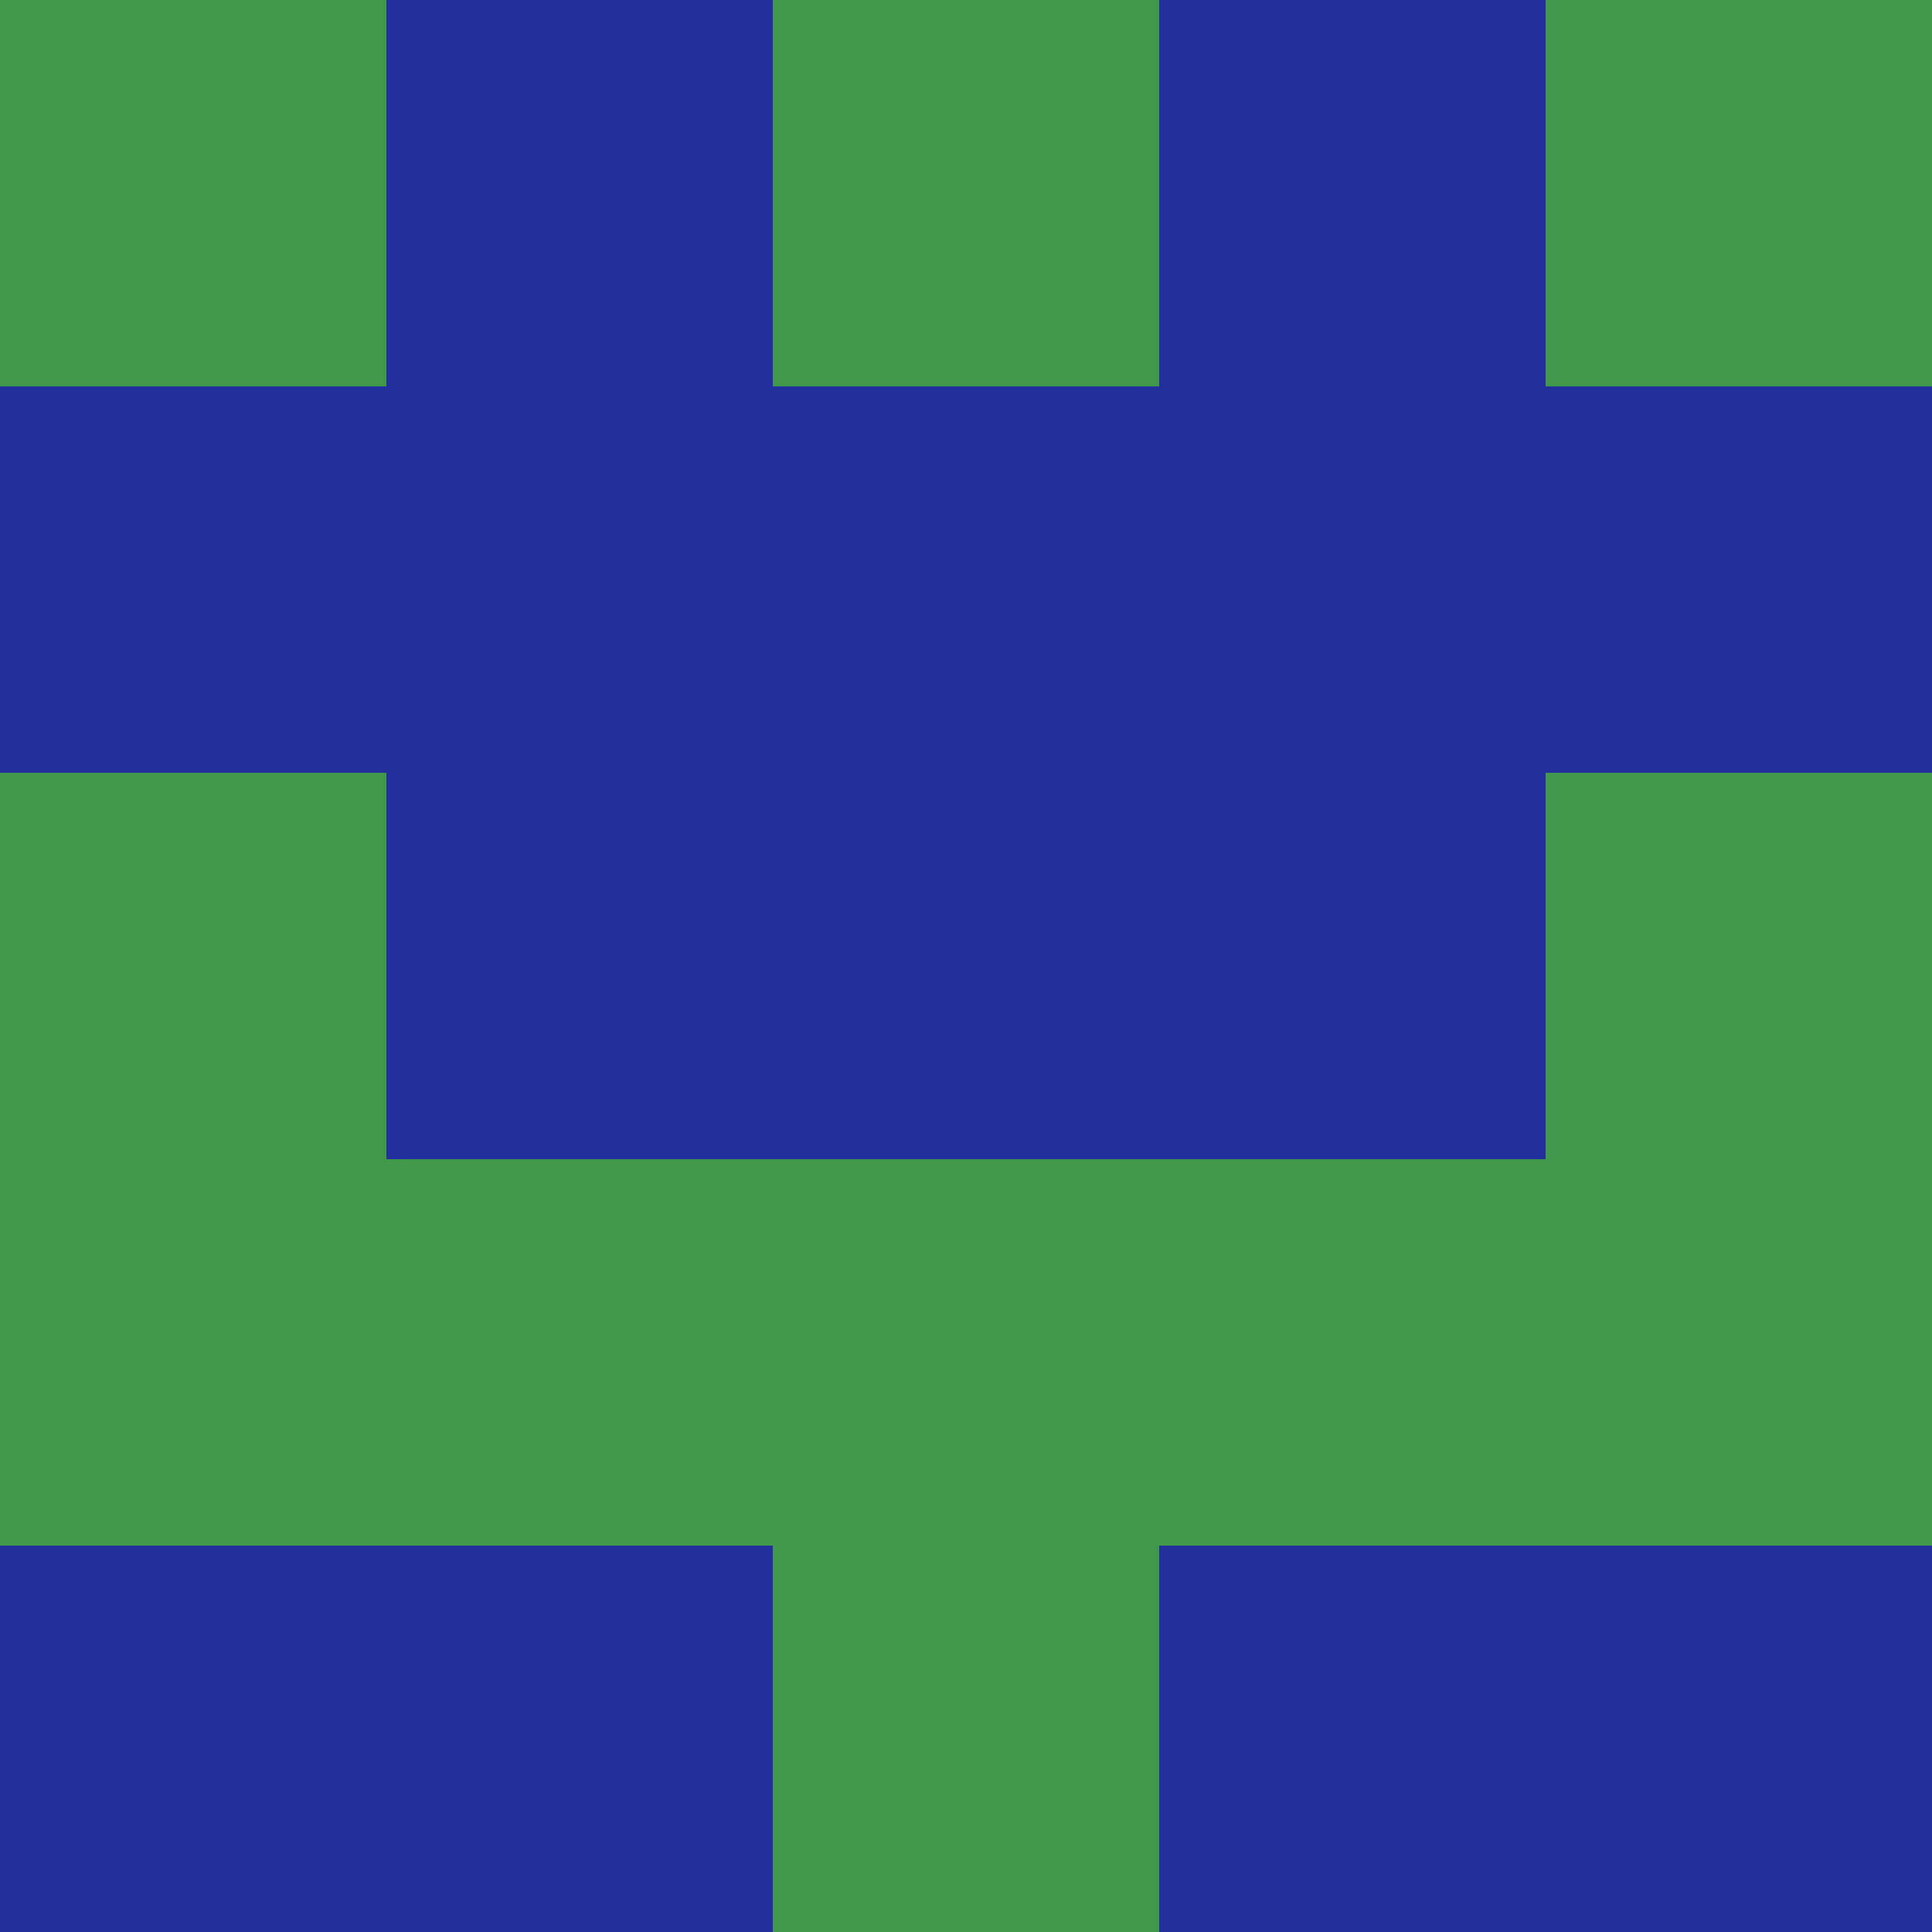 <?xml version="1.0" encoding="utf-8"?>
<!DOCTYPE svg PUBLIC "-//W3C//DTD SVG 20010904//EN"
        "http://www.w3.org/TR/2001/REC-SVG-20010904/DTD/svg10.dtd">

<svg viewBox="0 0 5 5"
     xmlns="http://www.w3.org/2000/svg"
     xmlns:xlink="http://www.w3.org/1999/xlink">

            <rect x ="0" y="0"
          width="1" height="1"
          fill="#41984A"></rect>
        <rect x ="4" y="0"
          width="1" height="1"
          fill="#41984A"></rect>
        <rect x ="1" y="0"
          width="1" height="1"
          fill="#242F9E"></rect>
        <rect x ="3" y="0"
          width="1" height="1"
          fill="#242F9E"></rect>
        <rect x ="2" y="0"
          width="1" height="1"
          fill="#41984A"></rect>
                <rect x ="0" y="1"
          width="1" height="1"
          fill="#242F9E"></rect>
        <rect x ="4" y="1"
          width="1" height="1"
          fill="#242F9E"></rect>
        <rect x ="1" y="1"
          width="1" height="1"
          fill="#242F9E"></rect>
        <rect x ="3" y="1"
          width="1" height="1"
          fill="#242F9E"></rect>
        <rect x ="2" y="1"
          width="1" height="1"
          fill="#242F9E"></rect>
                <rect x ="0" y="2"
          width="1" height="1"
          fill="#41984A"></rect>
        <rect x ="4" y="2"
          width="1" height="1"
          fill="#41984A"></rect>
        <rect x ="1" y="2"
          width="1" height="1"
          fill="#242F9E"></rect>
        <rect x ="3" y="2"
          width="1" height="1"
          fill="#242F9E"></rect>
        <rect x ="2" y="2"
          width="1" height="1"
          fill="#242F9E"></rect>
                <rect x ="0" y="3"
          width="1" height="1"
          fill="#41984A"></rect>
        <rect x ="4" y="3"
          width="1" height="1"
          fill="#41984A"></rect>
        <rect x ="1" y="3"
          width="1" height="1"
          fill="#41984A"></rect>
        <rect x ="3" y="3"
          width="1" height="1"
          fill="#41984A"></rect>
        <rect x ="2" y="3"
          width="1" height="1"
          fill="#41984A"></rect>
                <rect x ="0" y="4"
          width="1" height="1"
          fill="#242F9E"></rect>
        <rect x ="4" y="4"
          width="1" height="1"
          fill="#242F9E"></rect>
        <rect x ="1" y="4"
          width="1" height="1"
          fill="#242F9E"></rect>
        <rect x ="3" y="4"
          width="1" height="1"
          fill="#242F9E"></rect>
        <rect x ="2" y="4"
          width="1" height="1"
          fill="#41984A"></rect>
        </svg>

